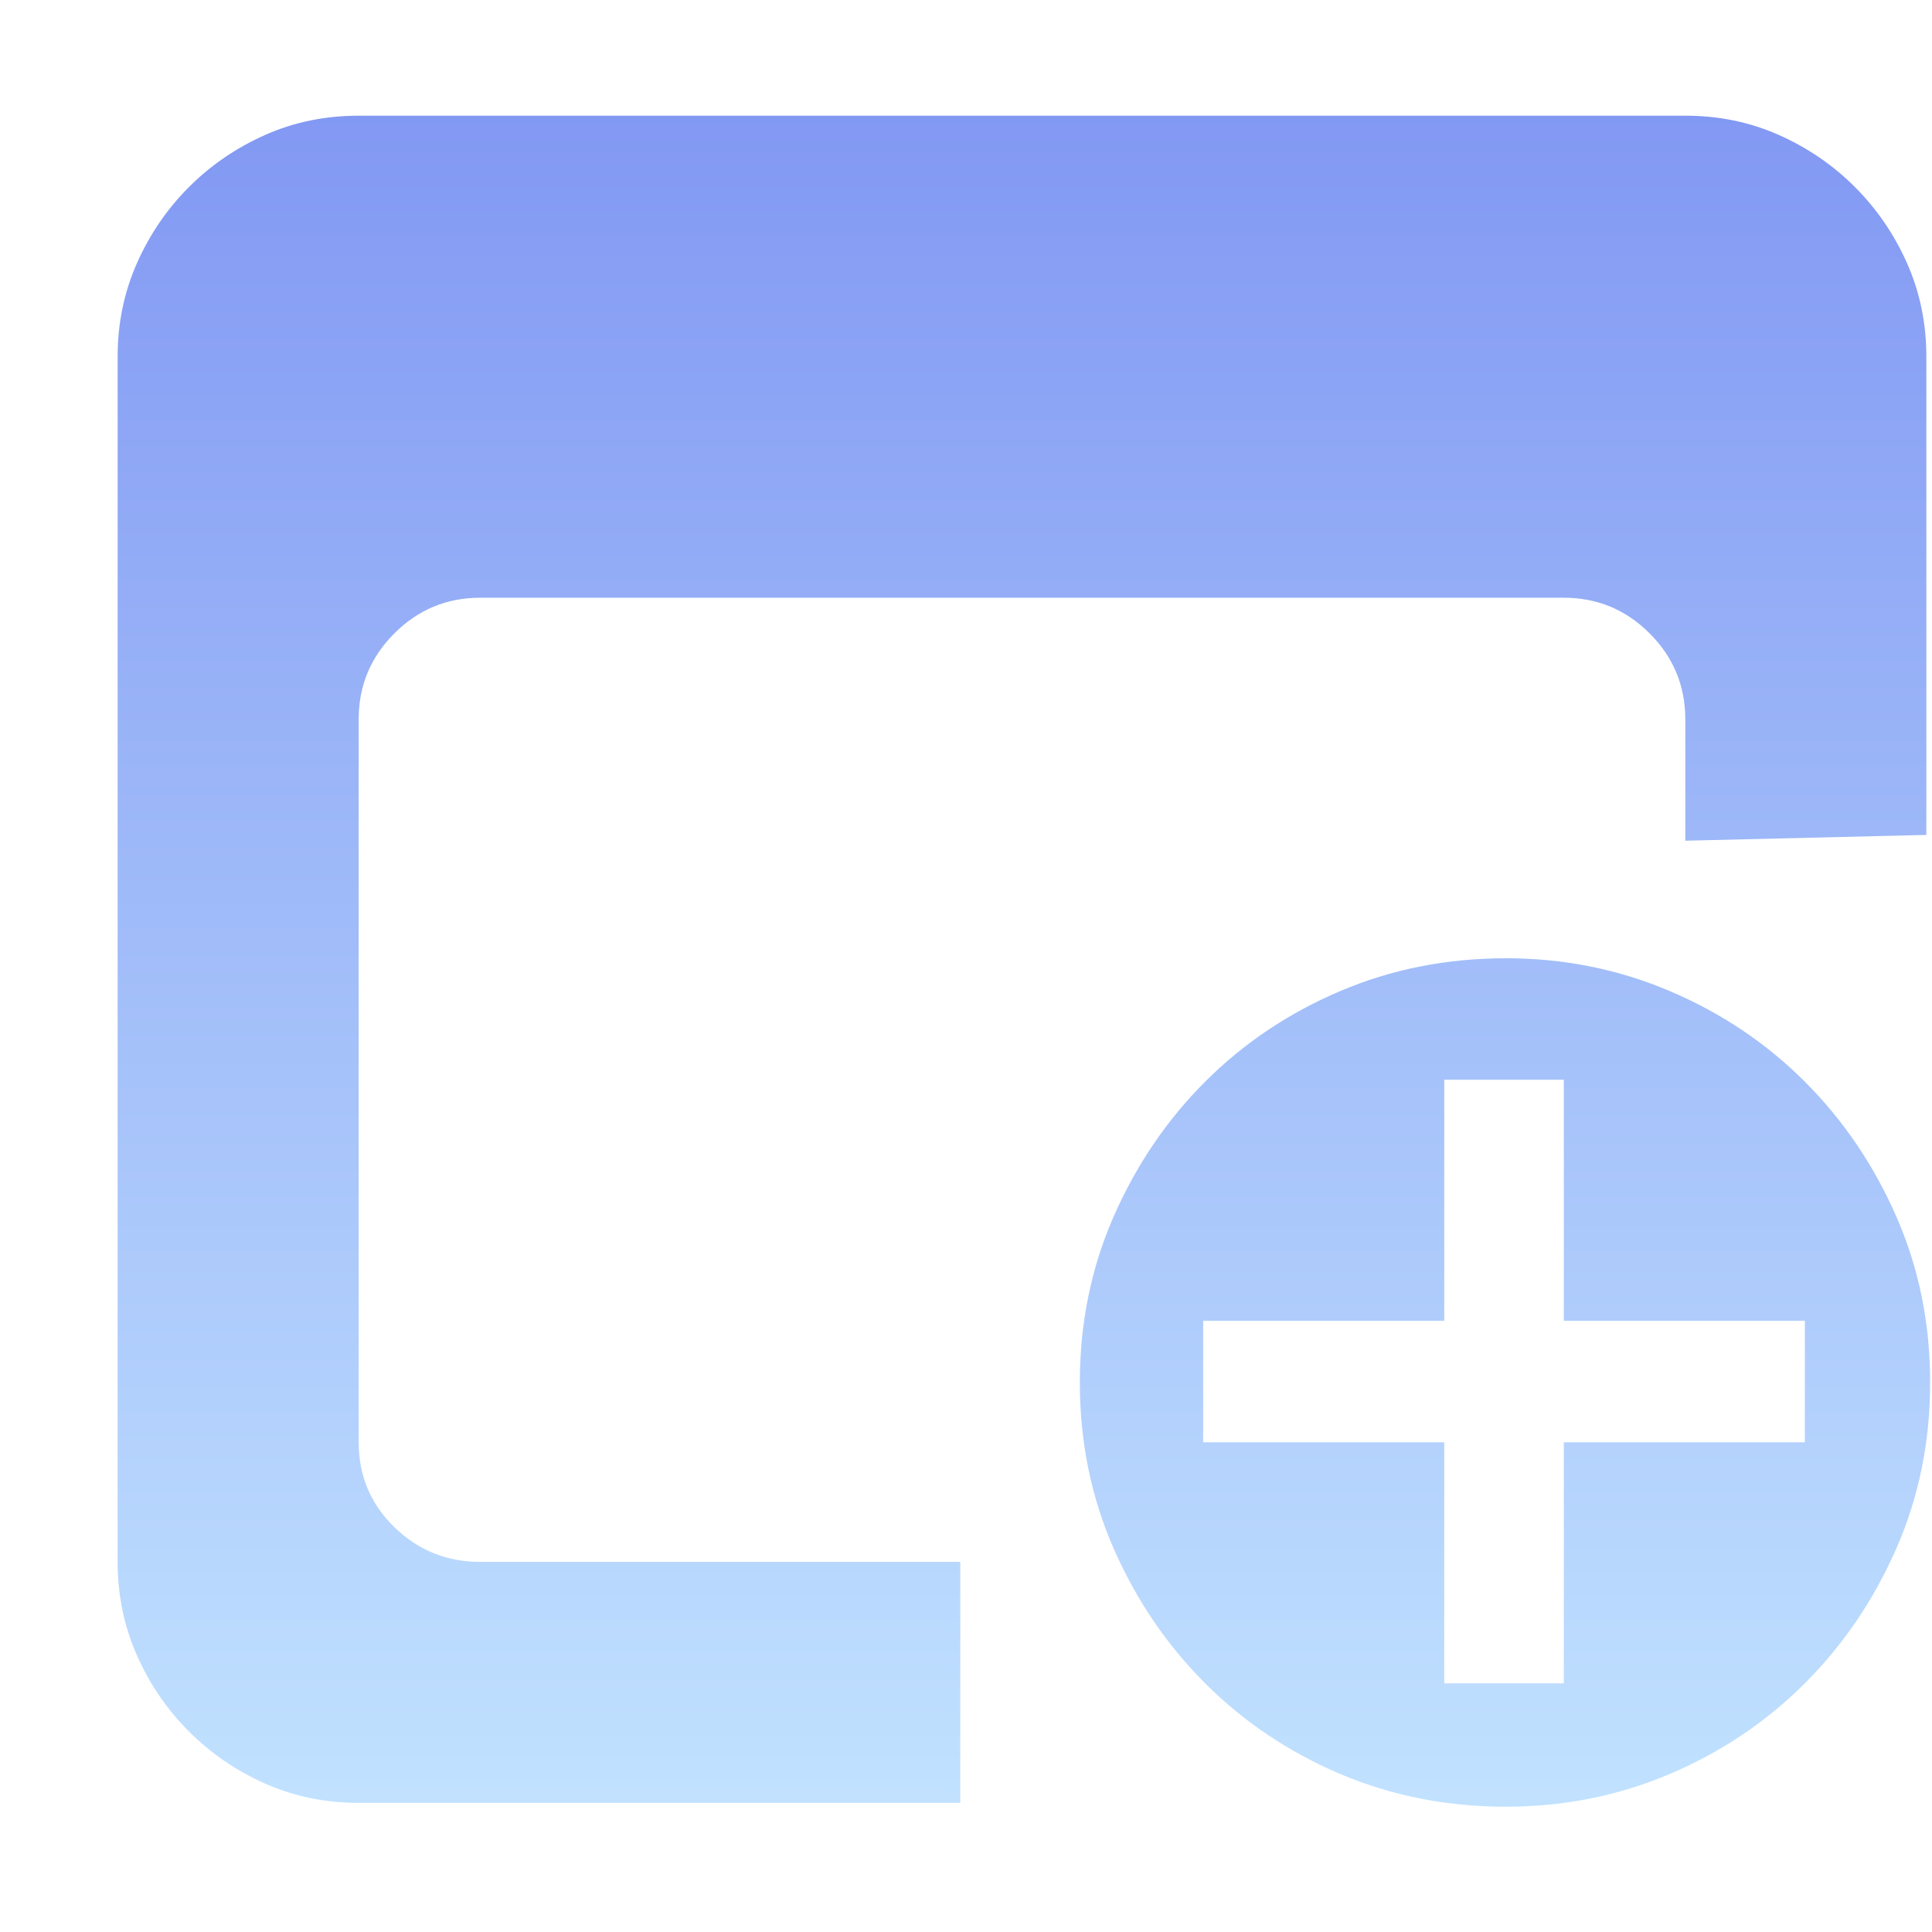 <svg width="26" height="26" viewBox="0 0 26 26" fill="none" xmlns="http://www.w3.org/2000/svg">
<path d="M4.827 19.41C4.827 19.86 4.987 20.24 5.307 20.552C5.627 20.863 6.012 21.019 6.461 21.019H12.923V24.262H4.827C4.377 24.262 3.957 24.176 3.568 24.003C3.179 23.83 2.837 23.596 2.543 23.302C2.249 23.008 2.015 22.666 1.843 22.277C1.67 21.888 1.583 21.468 1.583 21.019V4.8C1.583 4.351 1.67 3.931 1.843 3.542C2.015 3.153 2.249 2.811 2.543 2.517C2.837 2.223 3.179 1.989 3.568 1.816C3.957 1.643 4.377 1.557 4.827 1.557H22.68C23.13 1.557 23.549 1.643 23.938 1.816C24.328 1.989 24.669 2.223 24.963 2.517C25.257 2.811 25.491 3.153 25.664 3.542C25.837 3.931 25.924 4.351 25.924 4.8V11.236L22.68 11.314V9.679C22.68 9.229 22.52 8.844 22.2 8.524C21.88 8.204 21.495 8.044 21.045 8.044H6.461C6.012 8.044 5.627 8.204 5.307 8.524C4.987 8.844 4.827 9.229 4.827 9.679V19.41ZM20.267 12.896C21.045 12.896 21.78 13.043 22.472 13.338C23.164 13.632 23.77 14.038 24.289 14.557C24.808 15.076 25.218 15.682 25.521 16.374C25.824 17.066 25.975 17.81 25.975 18.605C25.975 19.401 25.824 20.145 25.521 20.837C25.218 21.529 24.808 22.134 24.289 22.653C23.77 23.172 23.164 23.579 22.472 23.873C21.78 24.167 21.045 24.314 20.267 24.314C19.471 24.314 18.727 24.167 18.035 23.873C17.343 23.579 16.737 23.172 16.218 22.653C15.699 22.134 15.289 21.529 14.986 20.837C14.683 20.145 14.532 19.401 14.532 18.605C14.532 17.81 14.683 17.066 14.986 16.374C15.289 15.682 15.699 15.076 16.218 14.557C16.737 14.038 17.343 13.632 18.035 13.338C18.727 13.043 19.471 12.896 20.267 12.896ZM24.289 19.41V17.775H21.045V14.531H19.436V17.775H16.192V19.41H19.436V22.653H21.045V19.41H24.289Z" fill="url(#paint0_linear_425_21905)" fill-opacity="0.6"/>
<defs>
<linearGradient id="paint0_linear_425_21905" x1="13.779" y1="1.557" x2="13.779" y2="24.314" gradientUnits="userSpaceOnUse">
<stop stop-color="#2F54EB"/>
<stop offset="1" stop-color="#98CEFF"/>
</linearGradient>
</defs>
</svg>
